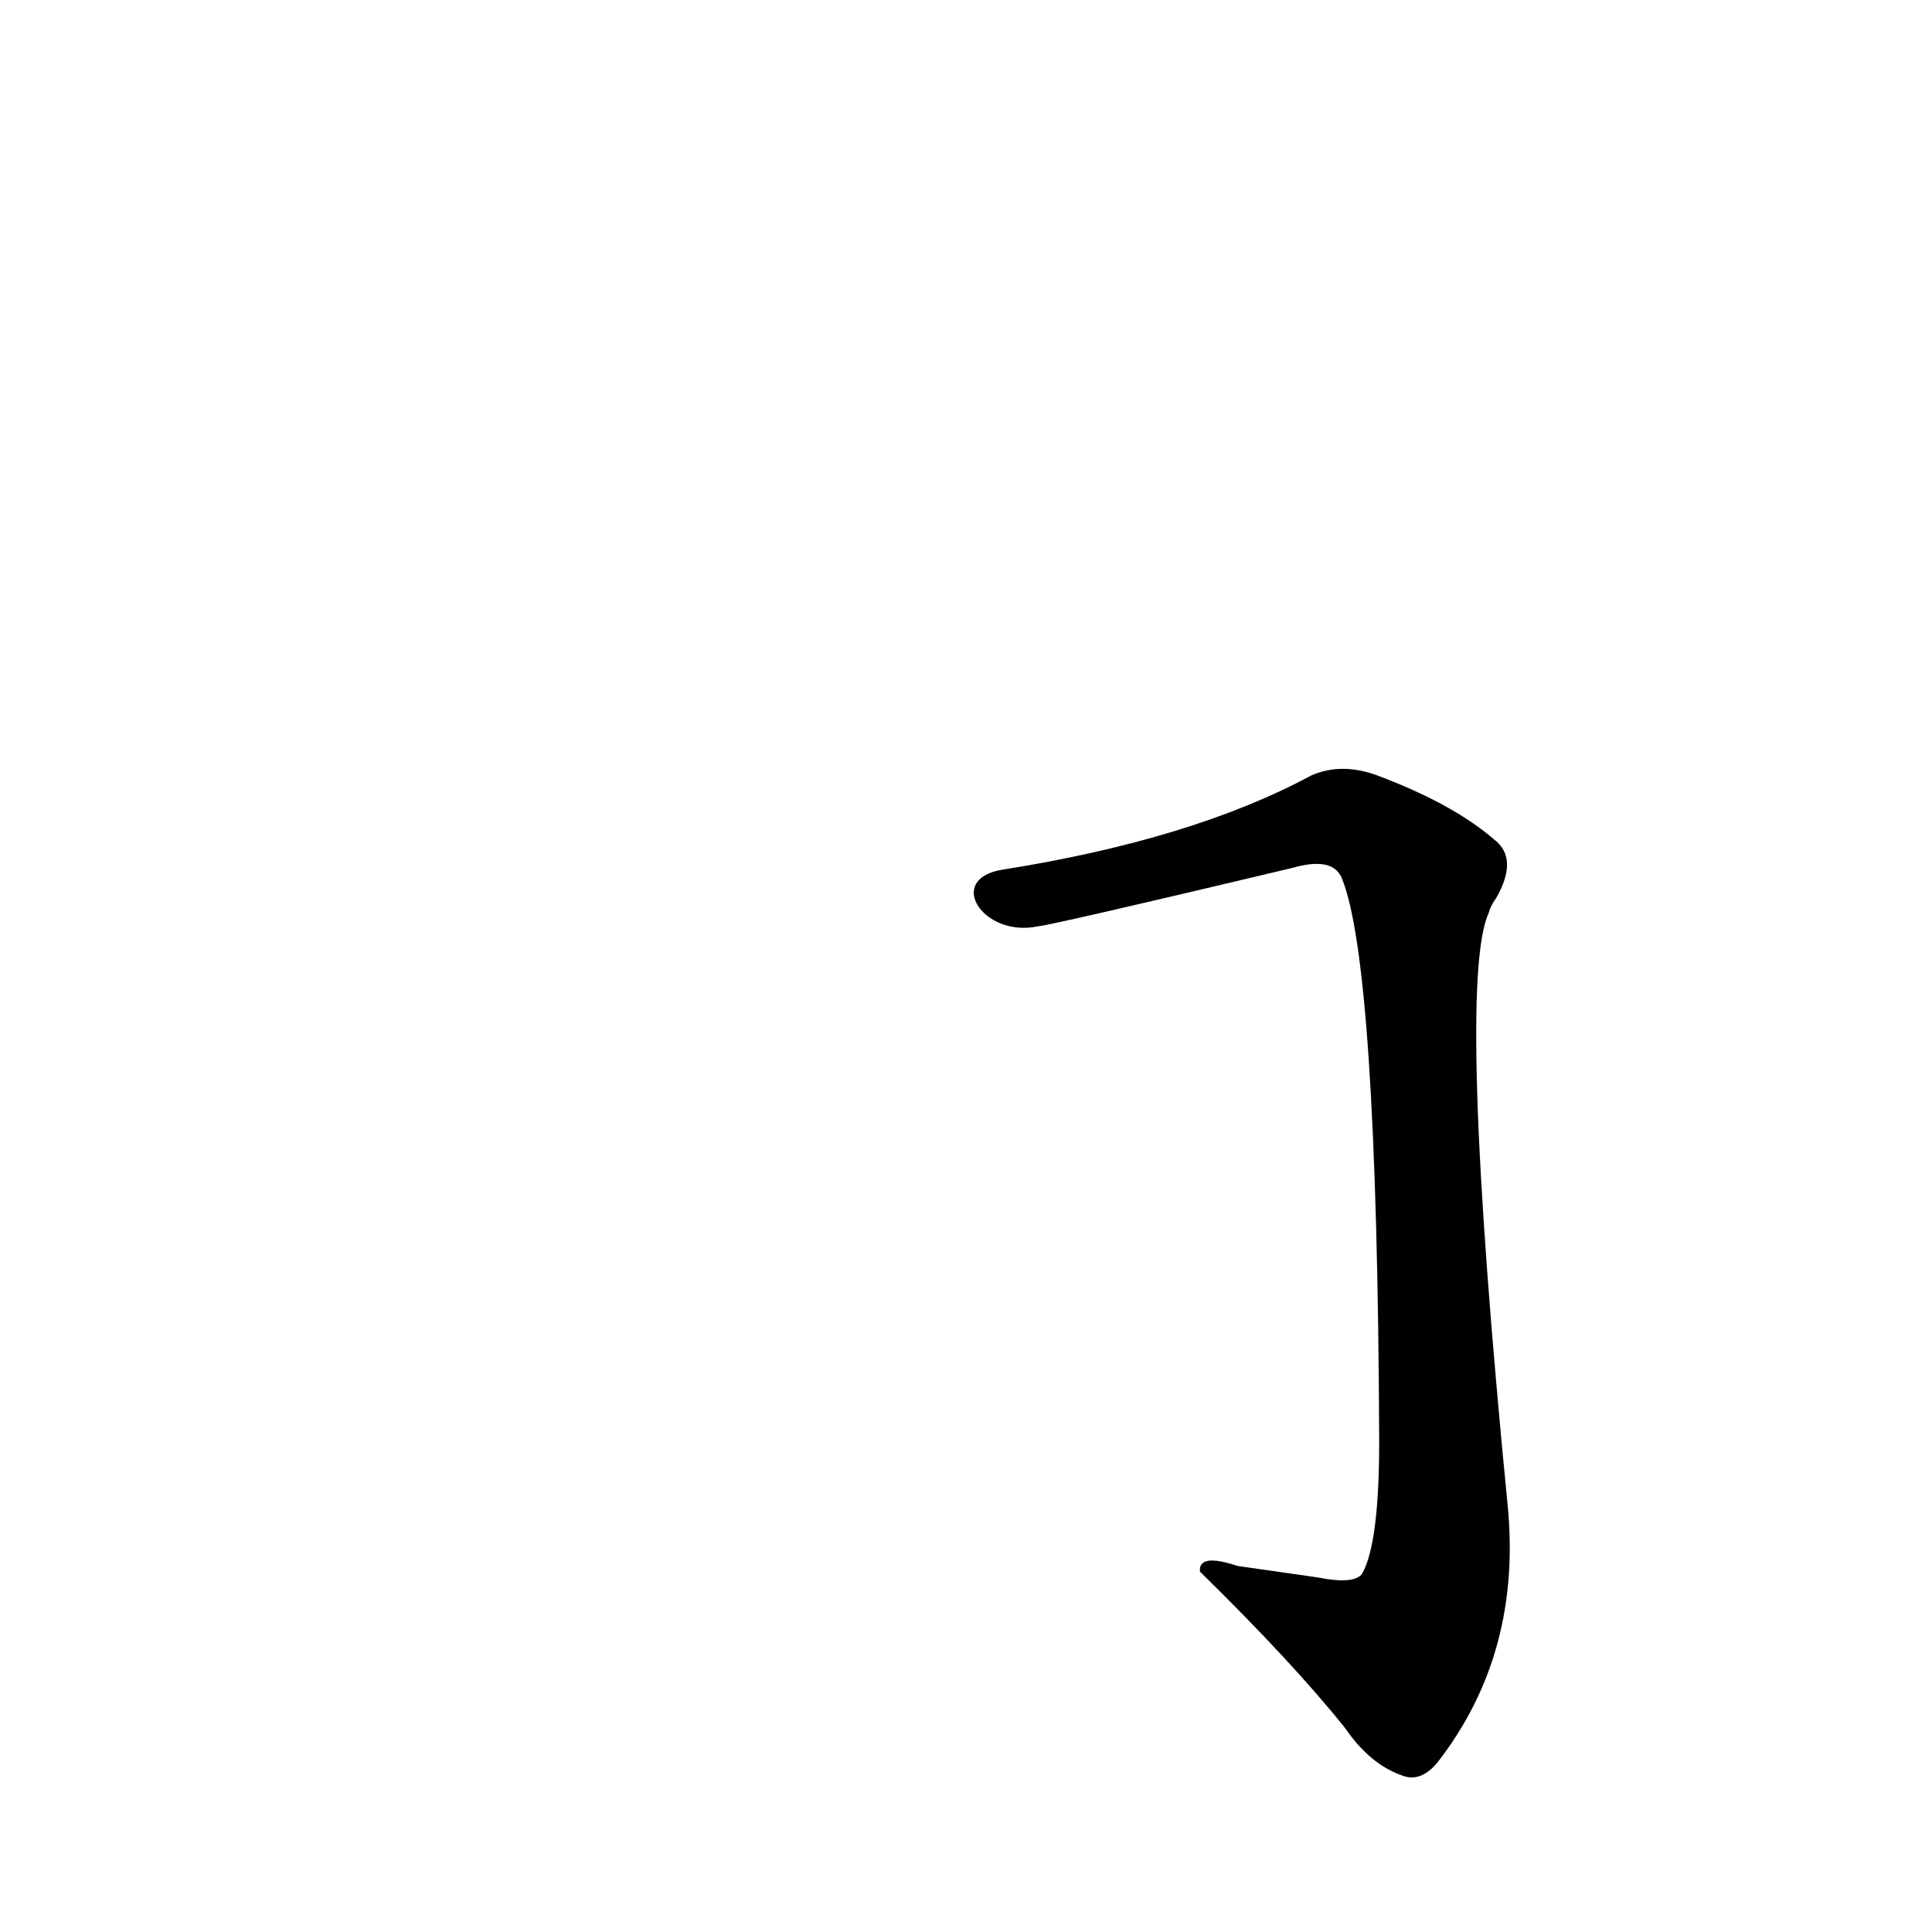 <?xml version='1.0' encoding='utf-8'?>
<svg xmlns="http://www.w3.org/2000/svg" version="1.1" viewBox="0 0 1024 1024"><g transform="scale(1, -1) translate(0, -900)"><path d="M 550 409 Q 559 410 685 440 Q 706 446 711 435 Q 730 390 731 136 Q 731 82 722 66 Q 718 60 698 64 Q 677 67 656 70 Q 635 77 636 67 Q 685 19 713 -16 Q 726 -35 743 -41 Q 753 -45 762 -34 Q 807 24 799 103 Q 772 379 789 416 Q 790 420 793 424 Q 805 445 792 455 Q 770 474 730 489 Q 711 496 695 489 Q 632 455 531 439 C 501 434 521 403 550 409 Z" fill="black" /></g></svg>